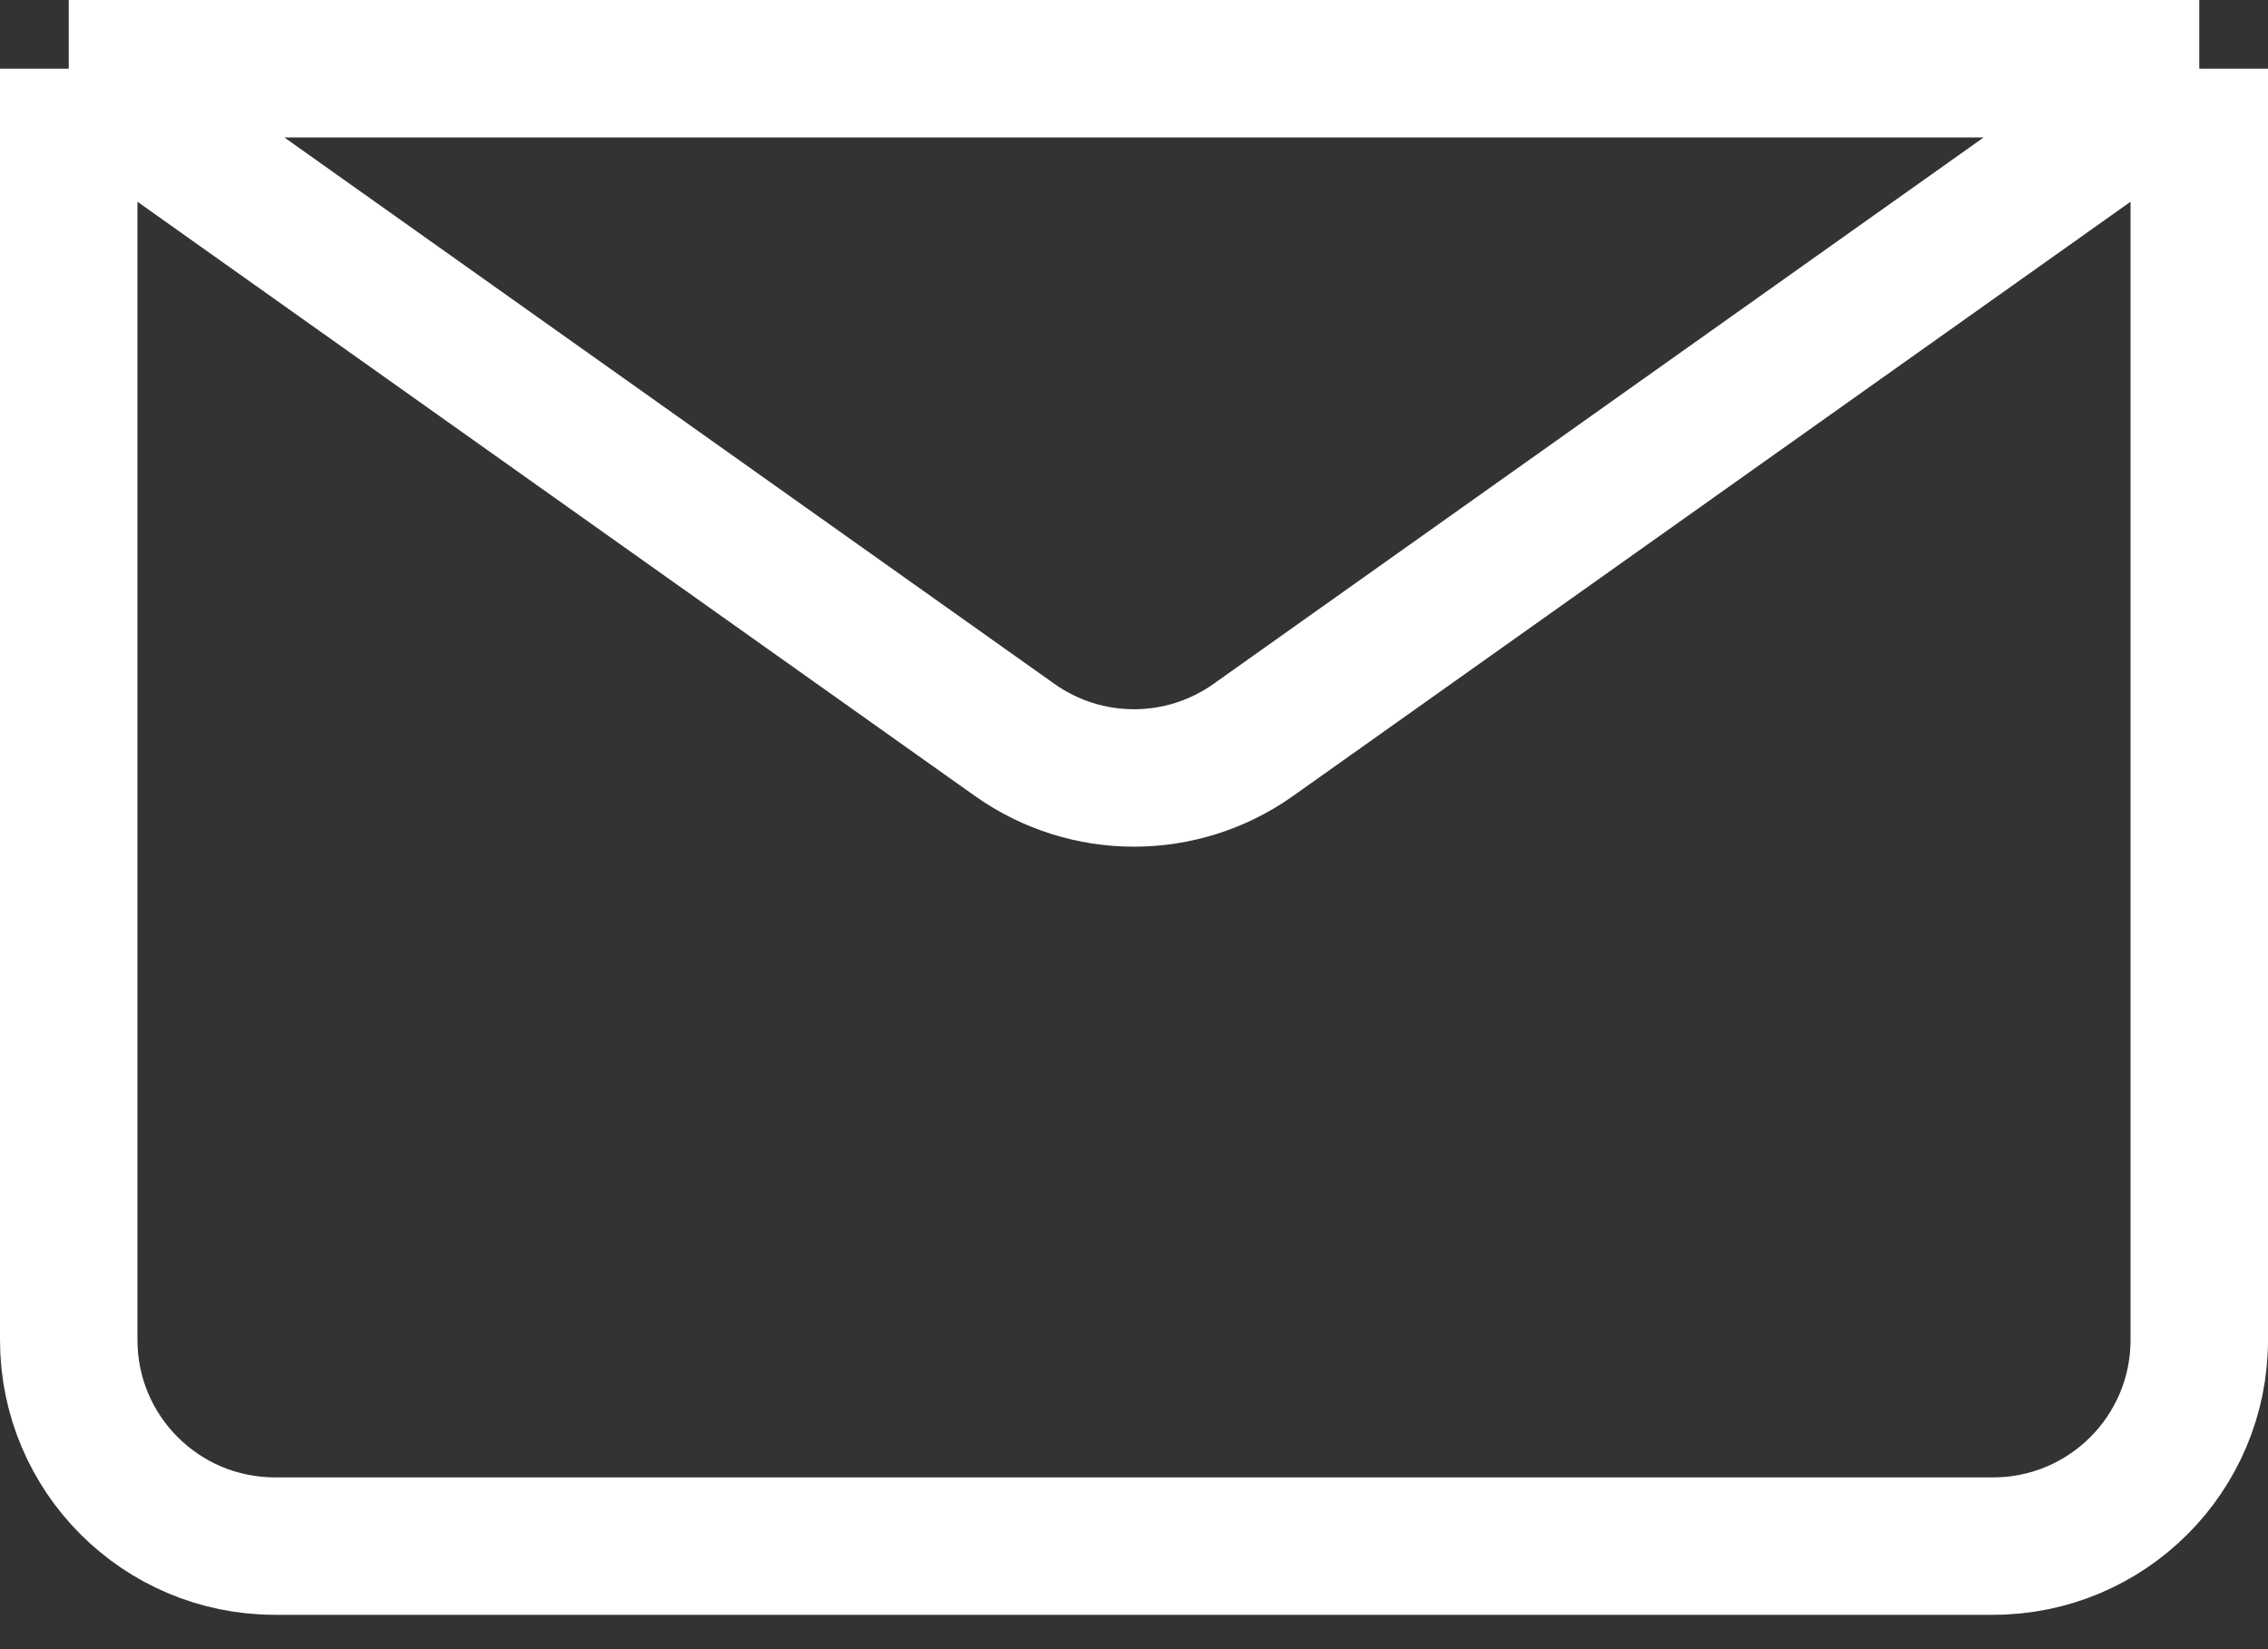 <svg width="33" height="24" viewBox="0 0 33 24" fill="none" xmlns="http://www.w3.org/2000/svg">
<rect x="0" y="0" width="33" height="24" fill="#333333" stroke="none"/>
<path d="M1 1V19.5C1 21.157 2.343 22.5 4 22.5H29C30.657 22.5 32 21.157 32 19.5V1M1 1H32M1 1L14.764 10.768C15.804 11.506 17.196 11.506 18.236 10.768L32 1" stroke="white" stroke-width="2"/>
</svg>

